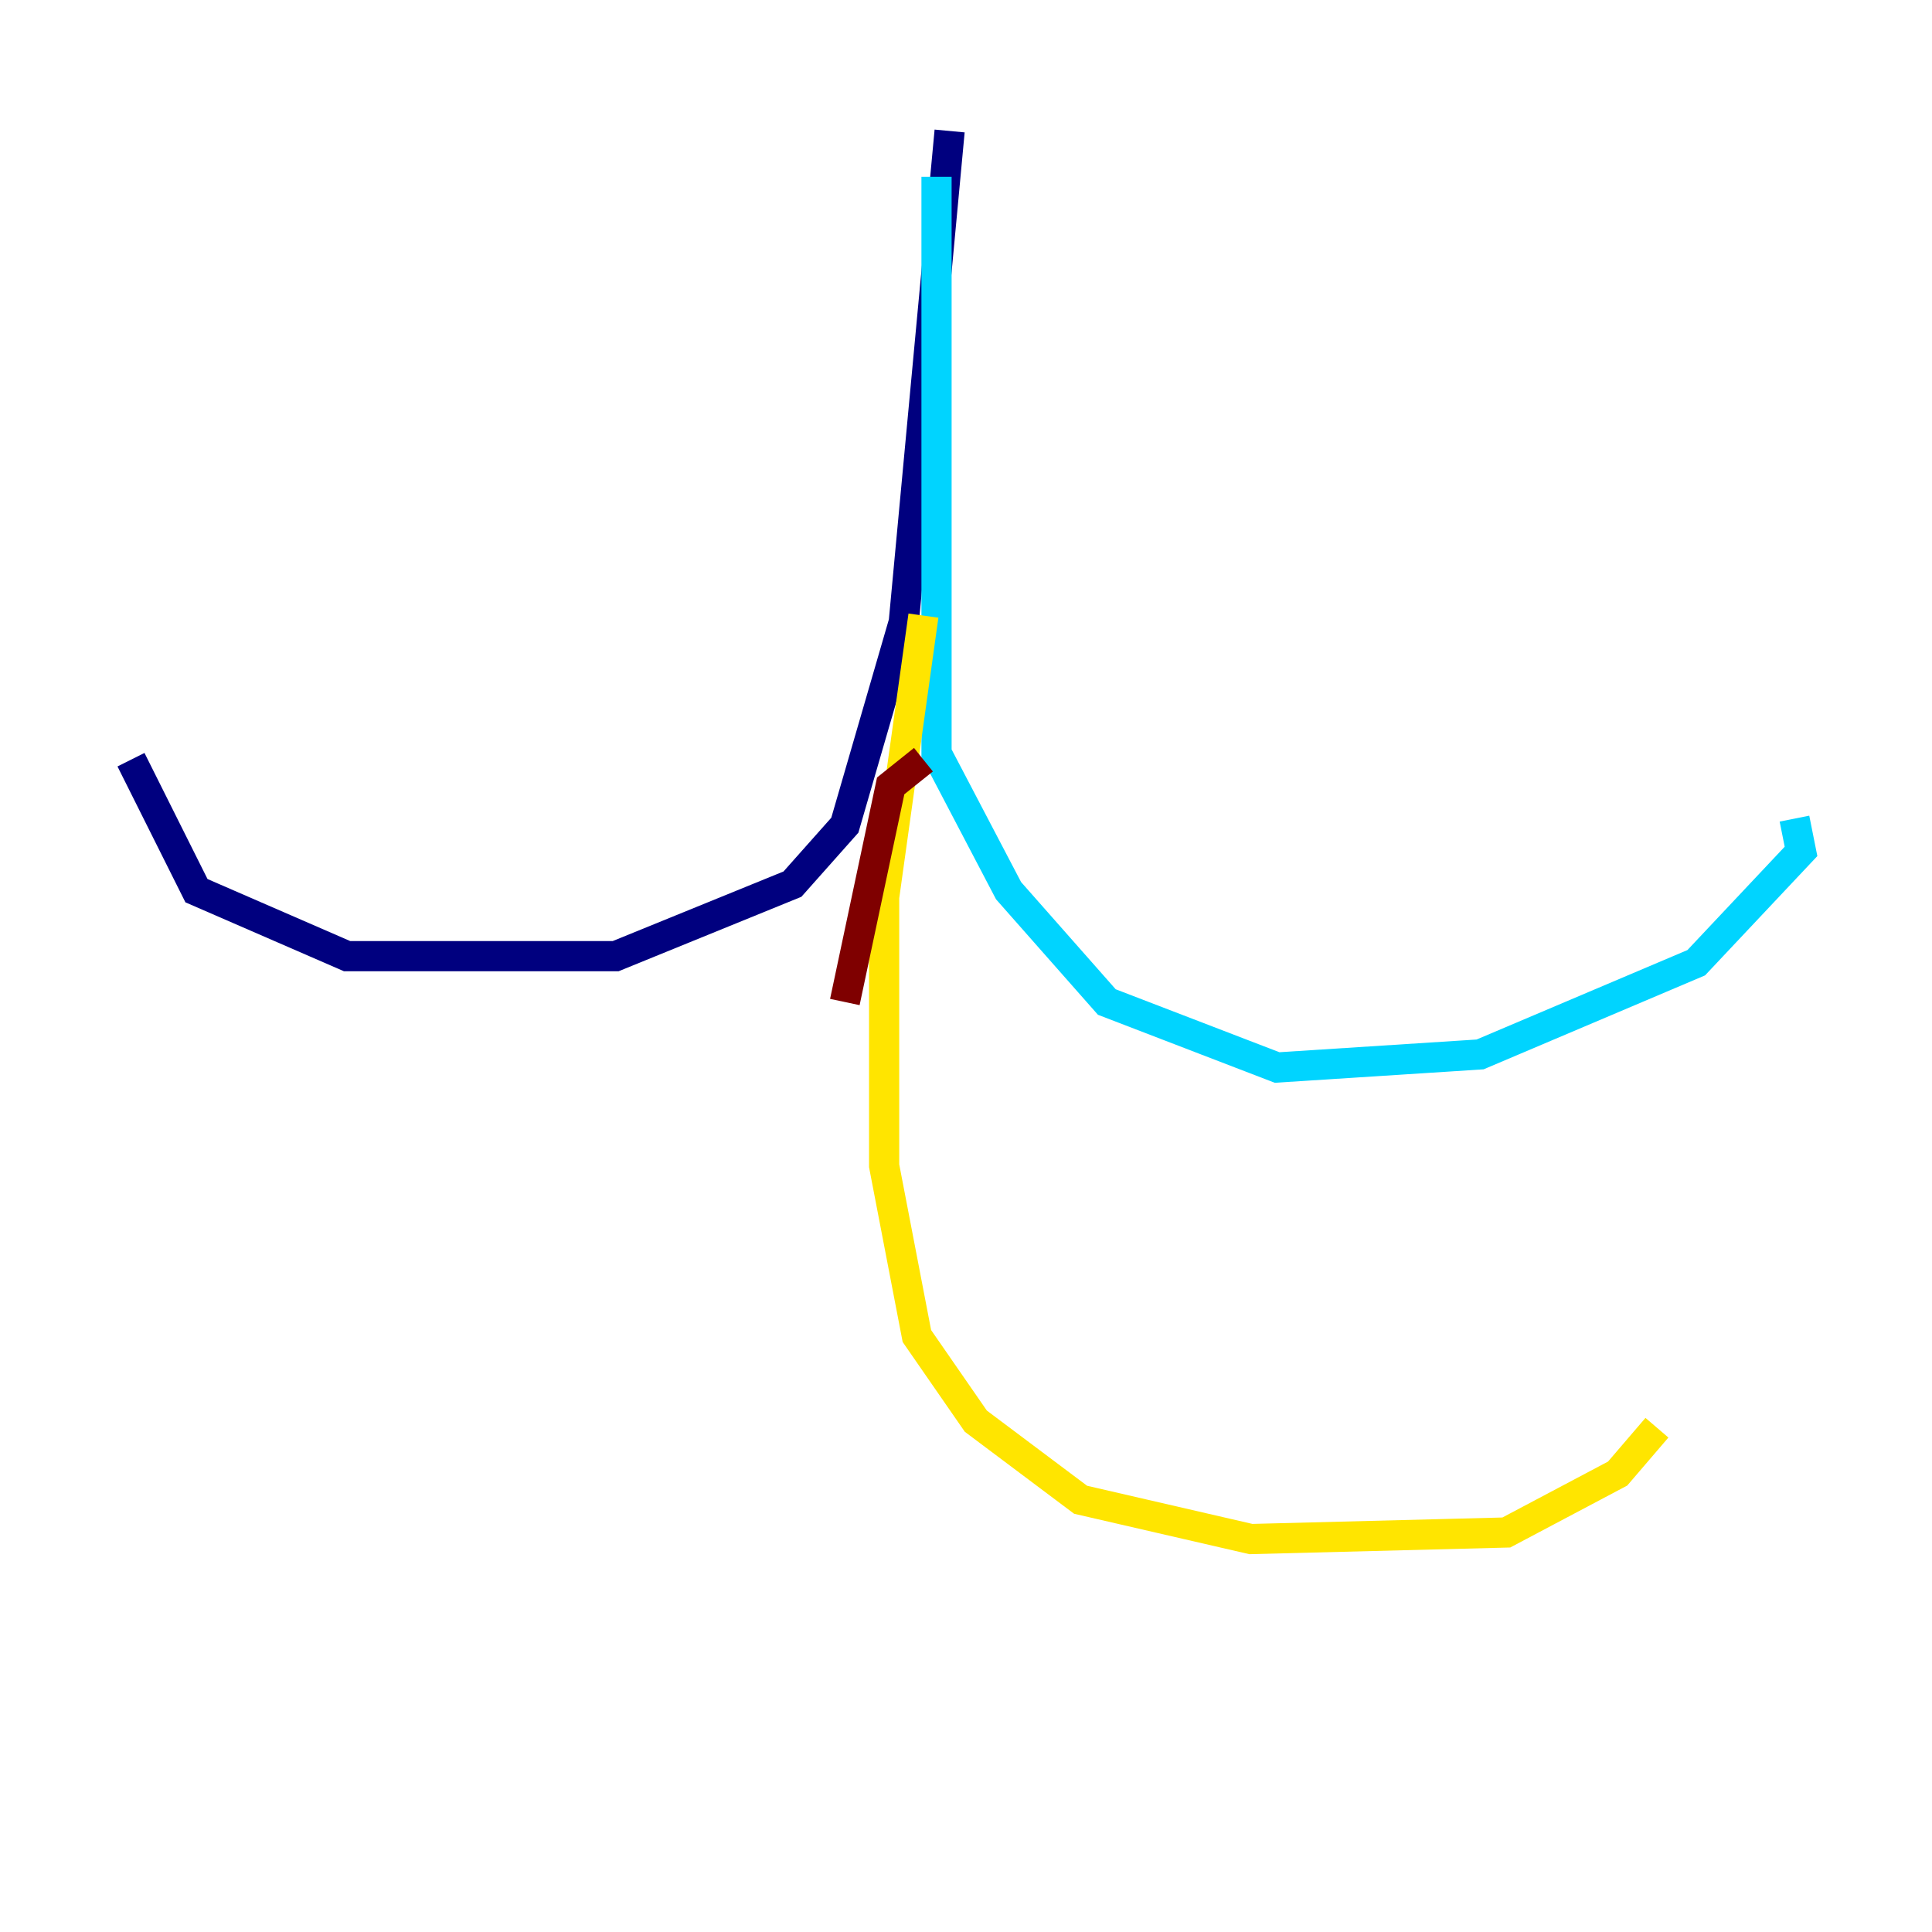<?xml version="1.0" encoding="utf-8" ?>
<svg baseProfile="tiny" height="128" version="1.2" viewBox="0,0,128,128" width="128" xmlns="http://www.w3.org/2000/svg" xmlns:ev="http://www.w3.org/2001/xml-events" xmlns:xlink="http://www.w3.org/1999/xlink"><defs /><polyline fill="none" points="62.915,8.678 59.878,41.22 55.973,54.671 52.502,58.576 40.786,63.349 22.997,63.349 13.017,59.01 8.678,50.332" stroke="#00007f" stroke-width="2" /><polyline fill="none" points="62.047,11.715 62.047,49.898 66.82,59.01 73.329,66.386 84.61,70.725 98.061,69.858 112.38,63.783 119.322,56.407 118.888,54.237" stroke="#00d4ff" stroke-width="2" /><polyline fill="none" points="61.18,40.786 58.576,59.444 58.576,77.234 60.746,88.515 64.651,94.156 71.593,99.363 82.875,101.966 99.797,101.532 107.173,97.627 109.776,94.59" stroke="#ffe500" stroke-width="2" /><polyline fill="none" points="61.18,50.332 59.01,52.068 55.973,66.386" stroke="#7f0000" stroke-width="2" /></svg>